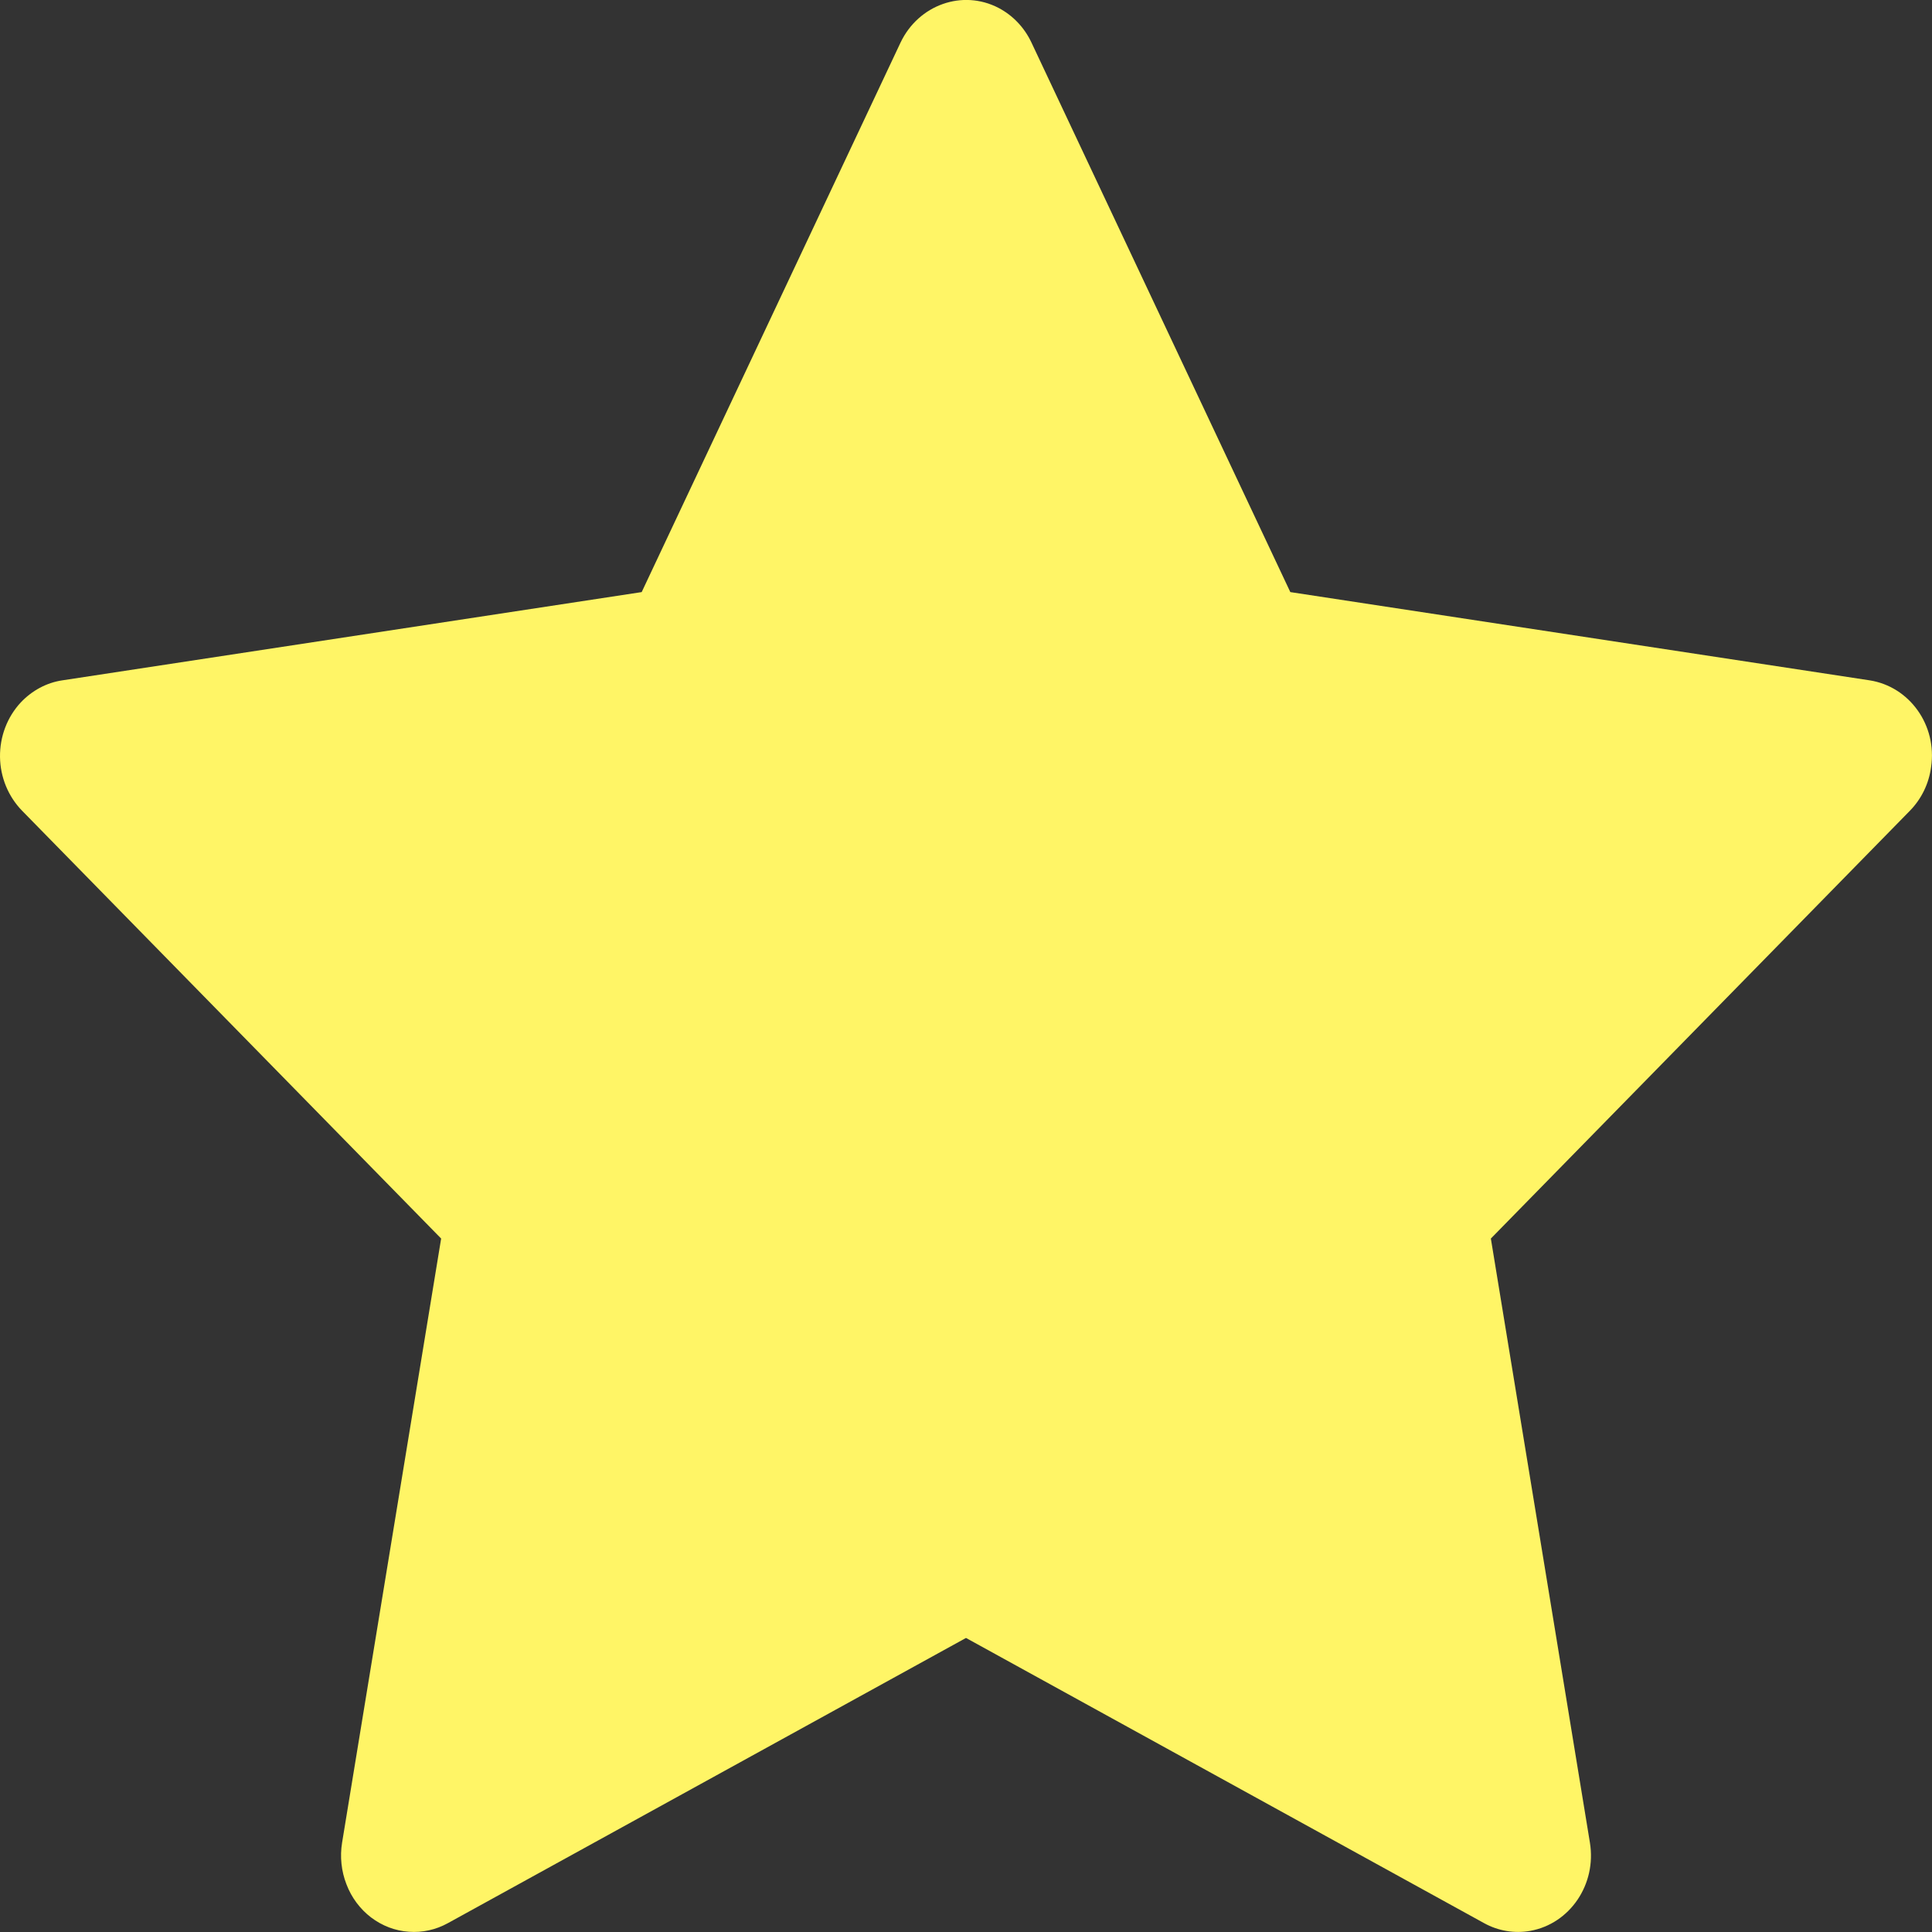 <svg width="15" height="15" viewBox="0 0 15 15" fill="none" xmlns="http://www.w3.org/2000/svg">
<rect x="0" y="0" width="15" height="15" fill="#333333" stroke="none"/>
<path id="Union" d="M14.515 5.282L10.018 4.597L8.008 0.33C7.953 0.213 7.863 0.119 7.752 0.061C7.472 -0.084 7.132 0.037 6.992 0.33L4.982 4.597L0.485 5.282C0.361 5.3 0.248 5.362 0.161 5.454C0.056 5.567 -0.002 5.719 7.48819e-05 5.877C0.002 6.034 0.064 6.184 0.171 6.294L3.425 9.616L2.656 14.306C2.638 14.415 2.65 14.528 2.69 14.63C2.729 14.733 2.796 14.822 2.881 14.887C2.967 14.952 3.068 14.991 3.174 14.998C3.279 15.006 3.384 14.983 3.478 14.931L7.5 12.717L11.522 14.931C11.632 14.992 11.759 15.013 11.882 14.991C12.19 14.935 12.397 14.629 12.344 14.306L11.575 9.616L14.829 6.294C14.917 6.204 14.976 6.085 14.993 5.955C15.041 5.63 14.825 5.33 14.515 5.282Z" fill="#FFF566"/>
</svg>
